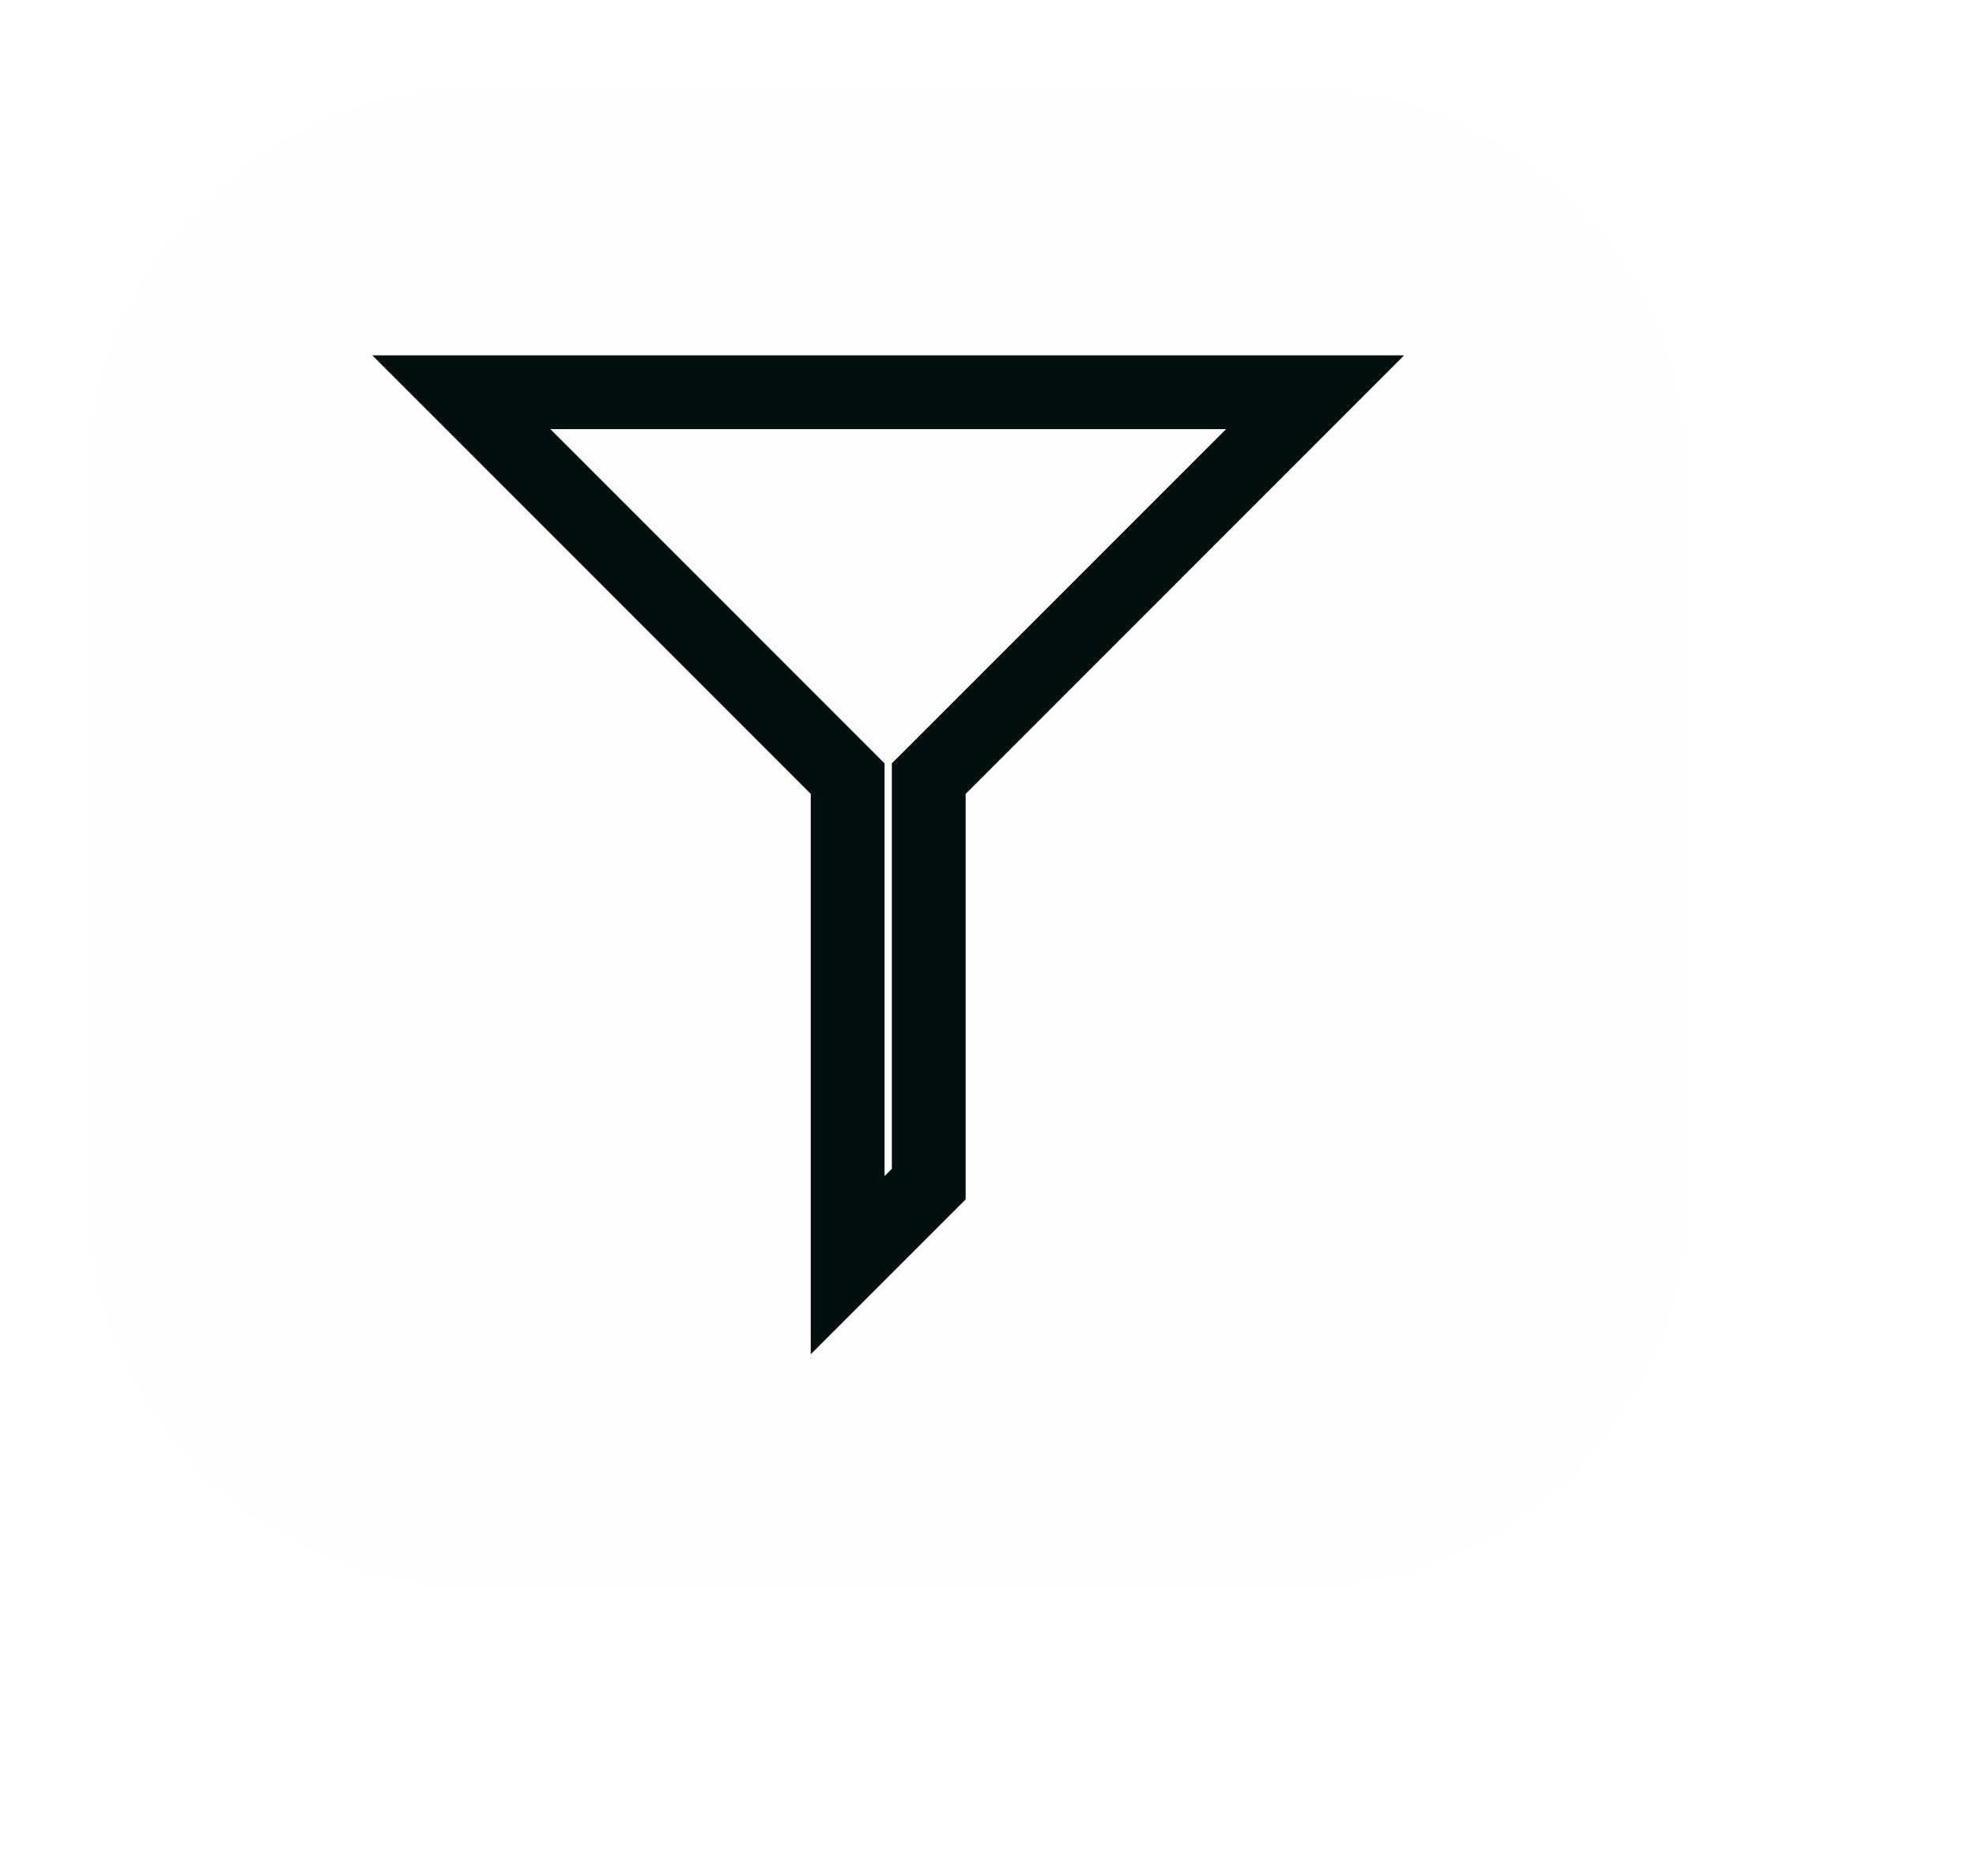 <svg width="198" height="188" xmlns="http://www.w3.org/2000/svg" xmlns:xlink="http://www.w3.org/1999/xlink" overflow="hidden"><defs><filter id="fx0" x="-10%" y="-10%" width="120%" height="120%" filterUnits="userSpaceOnUse" primitiveUnits="userSpaceOnUse"><feComponentTransfer color-interpolation-filters="sRGB"><feFuncR type="discrete" tableValues="0 0"/><feFuncG type="discrete" tableValues="0 0"/><feFuncB type="discrete" tableValues="0 0"/><feFuncA type="linear" slope="0.4" intercept="0"/></feComponentTransfer><feGaussianBlur stdDeviation="6.111 6.111"/></filter><clipPath id="clip1"><rect x="386" y="900" width="198" height="188"/></clipPath><clipPath id="clip2"><rect x="-16" y="-16" width="93" height="89"/></clipPath><clipPath id="clip3"><rect x="0" y="0" width="200" height="190"/></clipPath><clipPath id="clip4"><rect x="410" y="918" width="131" height="132"/></clipPath><clipPath id="clip5"><rect x="410" y="918" width="131" height="132"/></clipPath><clipPath id="clip6"><rect x="410" y="918" width="131" height="132"/></clipPath></defs><g clip-path="url(#clip1)" transform="translate(-386 -900)"><g clip-path="url(#clip2)" filter="url(#fx0)" transform="translate(385 899)"><g clip-path="url(#clip3)"><path d="M59.191 169.723C37.393 169.723 19.723 152.053 19.723 130.255L19.723 59.191C19.723 37.393 37.393 19.723 59.191 19.723L140.255 19.723C162.052 19.723 179.723 37.393 179.723 59.191L179.723 130.255C179.723 152.053 162.052 169.723 140.255 169.723Z" fill="#FFFEFD" fill-rule="evenodd"/></g></g><path d="M434.468 1059C412.67 1059 395 1041.33 395 1019.53L395 948.468C395 926.671 412.67 909 434.468 909L515.532 909C537.33 909 555 926.671 555 948.468L555 1019.53C555 1041.33 537.33 1059 515.532 1059Z" fill="#FFFEFD" fill-rule="evenodd"/><g clip-path="url(#clip4)"><g clip-path="url(#clip5)"><g clip-path="url(#clip6)"><path d="M59.583 59.6 59.583 111.073 70.417 100.239 70.417 59.6 111.042 18.958 18.958 18.958ZM68.505 57.688 67.708 58.478 67.708 99.114 62.292 104.531 62.292 58.478 61.499 57.685 25.496 21.667 104.509 21.667Z" stroke="#020F0F" stroke-width="4.685" fill="#020F0F" transform="matrix(1 0 0 1 410 919)"/></g></g></g></g></svg>